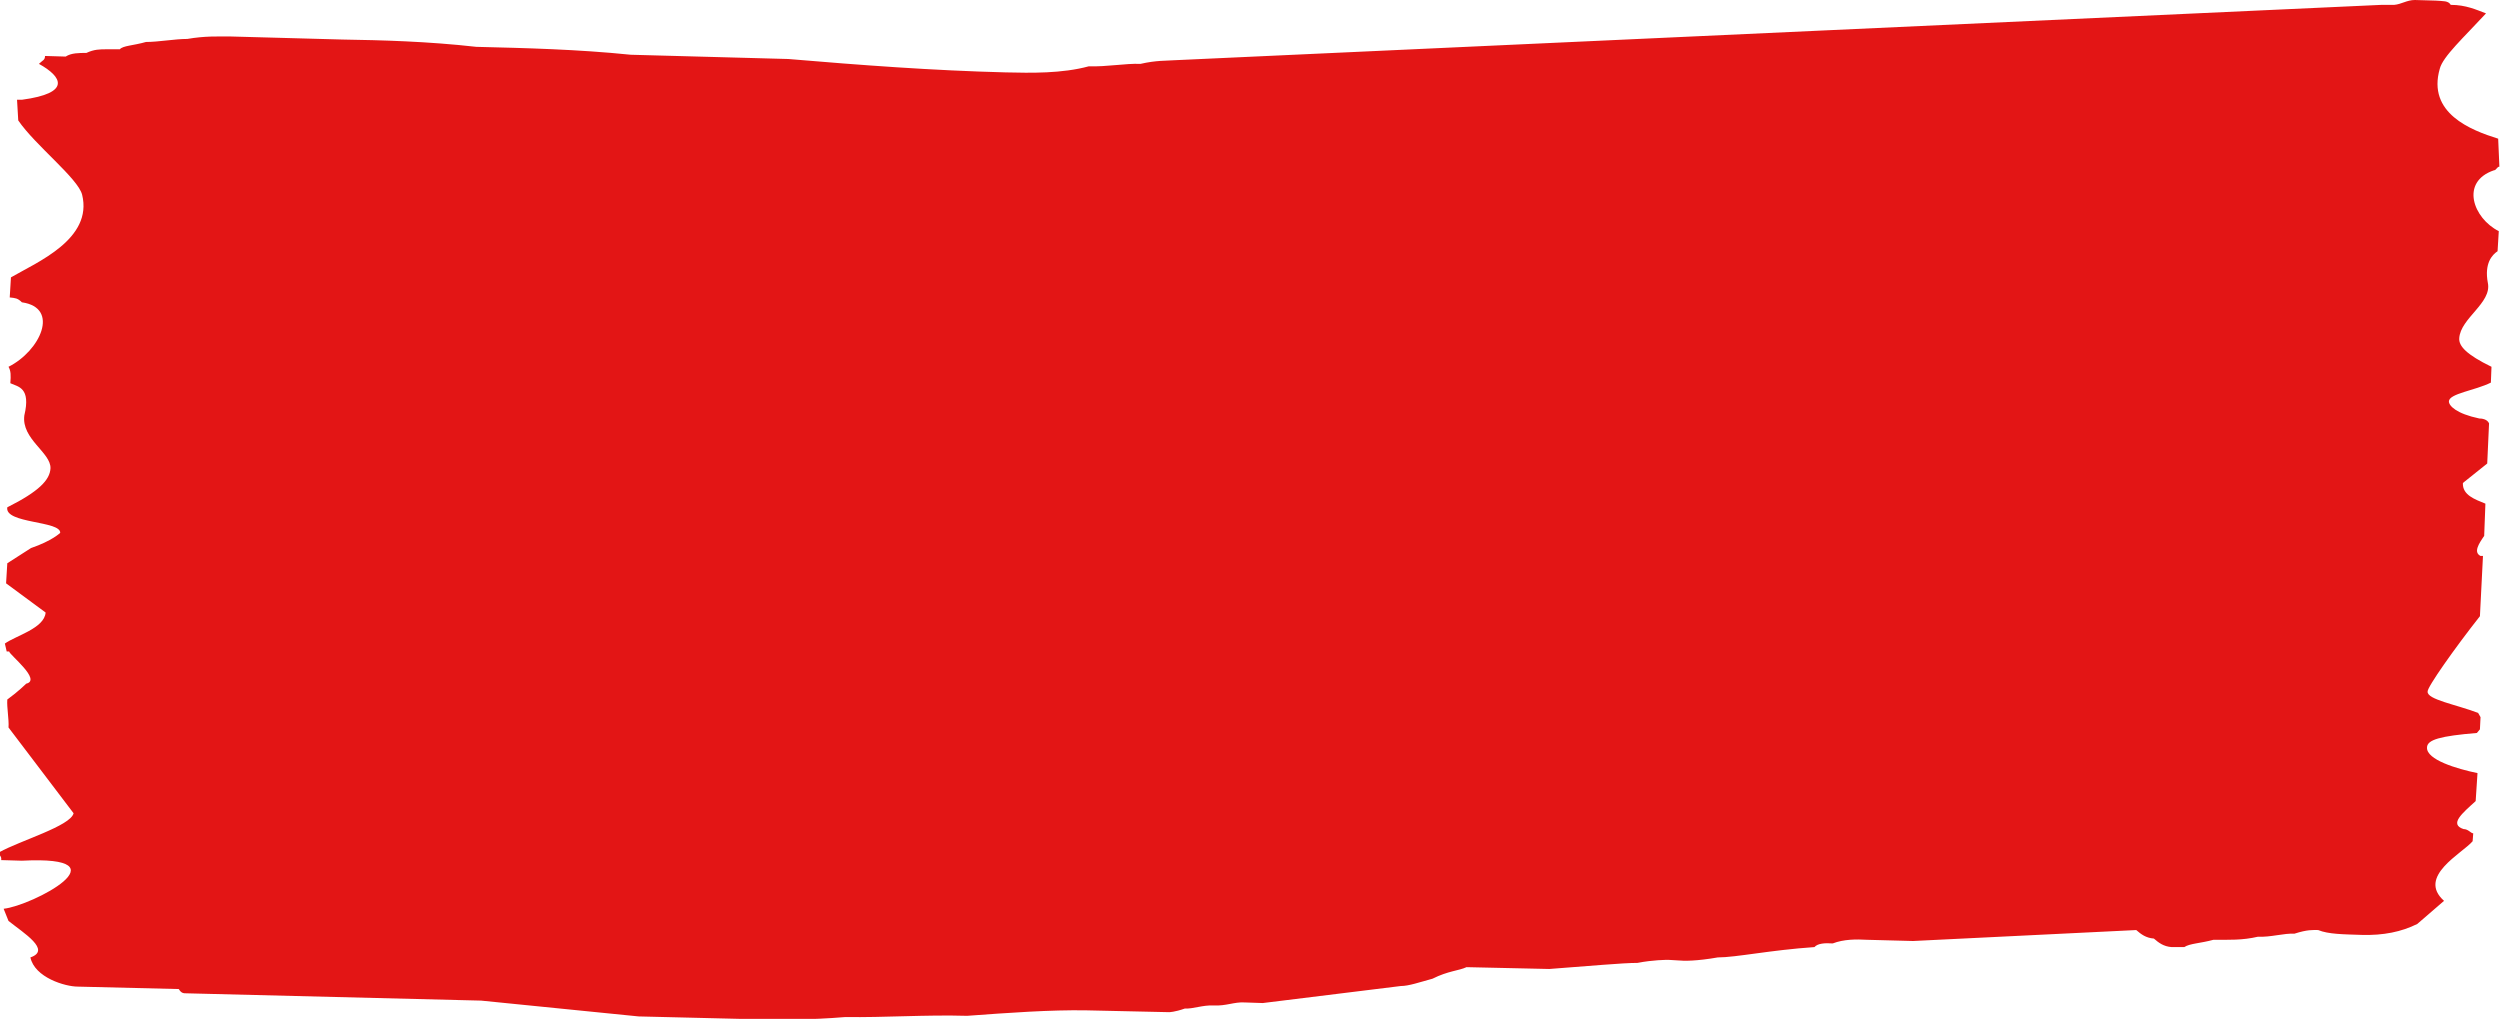 <?xml version="1.0" encoding="utf-8"?>
<!-- Generator: Adobe Illustrator 27.0.1, SVG Export Plug-In . SVG Version: 6.00 Build 0)  -->
<svg version="1.1" id="Ebene_1" xmlns="http://www.w3.org/2000/svg" xmlns:xlink="http://www.w3.org/1999/xlink" x="0px" y="0px"
	 viewBox="0 0 411 167.5" style="enable-background:new 0 0 411 167.5;" xml:space="preserve">
<style type="text/css">
	.st0{fill:#E31515;}
</style>
<g id="Layer_1">
	<g>
		<g>
			<path class="st0" d="M397,0l3.4,0.1c1.3,0.1,2.1,0,2.5,0.7c2.5,0,4.2,0.8,5.8,1.4c-3.6,3.9-7.1,7.1-7.6,9.1
				c-2.1,7.3,5.1,10.1,9.6,11.5l0.2,4.6c-0.4,0-0.5,0.6-0.9,0.6c-5.6,1.9-3.4,7.9,0.8,10l-0.2,3.3c-0.9,0.6-2.2,2-1.6,5.2
				c0.7,3.3-4.5,5.8-4.7,9.1c-0.1,1.3,1.2,2.7,5.3,4.7l-0.1,2.6c-2.6,1.3-6.9,1.8-6.9,3.1c0,0.7,1.2,2,5,2.8c0.4,0,1.3,0.1,1.6,0.8
				l-0.3,6.6l-4,3.2c-0.1,2,2,2.7,3.7,3.4l-0.2,5.3c-0.9,1.3-1.8,2.7-0.6,3.3h0.4l-0.5,9.9c-4.1,5.2-8.7,11.7-8.6,12.4
				c-0.1,1.3,4.6,2.1,8.3,3.5l0.4,0.7l-0.1,2l-0.5,0.6c-6,0.5-8.2,1.1-8.2,2.4c-0.1,2,4.9,3.5,8.3,4.2l-0.3,4.6
				c-2.2,2-4.4,3.8-2,4.6c0.8,0,1.2,0.7,1.6,0.7l-0.1,1.3c-1.7,2-9.2,5.8-4.7,9.8l-4.4,3.8c-2.6,1.3-5.6,1.9-9.1,1.8
				c-3-0.1-5.5-0.1-7.2-0.8c-0.9,0-1.7-0.1-3.9,0.6c-1.7-0.1-3.9,0.6-6,0.5c-2.6,0.6-4.7,0.5-7.3,0.5c-2.2,0.6-3.9,0.6-4.8,1.2H357
				c-1.3-0.1-2.1-0.7-2.9-1.4c-1.3-0.1-2.1-0.7-2.9-1.4l-36.7,1.8l-7.6-0.2c-1.7-0.1-3.8-0.1-5.6,0.6c-1.3-0.1-2.5,0-3,0.6
				c-7.3,0.5-12.9,1.7-15.9,1.7c-3.4,0.6-5.6,0.6-6.4,0.5l-1.7-0.1c-0.4,0-2.5,0-5.1,0.5c-2.5,0-7.7,0.5-14.5,1l-13.6-0.3
				c-1.3,0.6-3,0.6-5.6,1.9c-2.2,0.6-3.9,1.2-5.2,1.2l-22.7,2.8l-3-0.1c-1.7-0.1-3,0.6-5.1,0.5c-1.7-0.1-3.5,0.6-4.7,0.5
				c-1.7,0.6-2.6,0.6-2.6,0.6l-13.6-0.3c-5.9-0.1-12.8,0.4-19.6,0.9c-6.8-0.2-13.6,0.3-20,0.2c-6,0.5-10.7,0.4-13.2,0.4l-20.8-0.5
				l-25.9-2.6l-48.5-1.2c-0.4,0-0.8,0-1.2-0.7l-16.6-0.4c-2.1,0-7.1-1.5-7.8-4.8c3.5-1.2-1.1-4-3.6-6l-0.8-2c4.7-0.5,20.5-8.8,3-7.9
				l-3.4-0.1c0.1-0.7-0.4-0.7-0.3-1.3c3.4-1.9,11.7-4.3,12.2-6.4L1.4,119.6c0.1-1.3-0.3-3.3-0.2-4.6c1.8-1.3,3.1-2.6,3.1-2.6
				c2.6-0.6-2.7-4.7-2.8-5.3H1.1l-0.3-1.3c1.8-1.3,6.5-2.5,6.7-5.1L1,95.9l0.2-3.3l3.9-2.5c3.5-1.2,4.8-2.5,4.8-2.5
				c0.1-2-9.2-1.5-8.7-4.2c5.2-2.6,7-4.5,7.1-6.4c0.1-2.6-4.8-4.8-4.3-8.7c1.1-4.6-1-4.7-2.3-5.3c0.1-1.3,0.1-2-0.3-2.7
				c5.2-2.6,8.5-9.7,2.2-10.6c-0.7-0.7-1.1-0.7-2-0.8l0.2-3.3c4.3-2.5,13.5-6.3,11.7-13.6C12.8,29.3,5.8,23.9,3,19.8l-0.2-3.4h0.8
				c8.2-1.1,6.6-3.8,2.8-5.9c0.6-0.6,1-0.6,1-1.3l3.4,0.1c0.9-0.6,2.2-0.6,3.4-0.6c1.3-0.6,2.2-0.6,3.4-0.6h2.1
				c0.5-0.6,2.2-0.6,4.3-1.2c2.1,0,4.7-0.5,6.8-0.5C33.7,5.9,35.8,6,38,6l18.3,0.5c6.4,0.1,14,0.3,22,1.2c8.1,0.2,16.6,0.4,25.4,1.3
				l25.9,0.7c11.8,1,23.8,1.9,35.7,2.2c4.2,0.1,9.3,0.2,13.7-1c3,0.1,6-0.5,8.5-0.4c2.6-0.6,4.3-0.5,5.6-0.6l198.4-9.1h2.1
				C394.8,0.7,395.7,0,397,0z"/>
		</g>
	</g>
</g>
<g id="Ebene_2_00000012474696856098176940000006466341687095503232_">
</g>
</svg>
